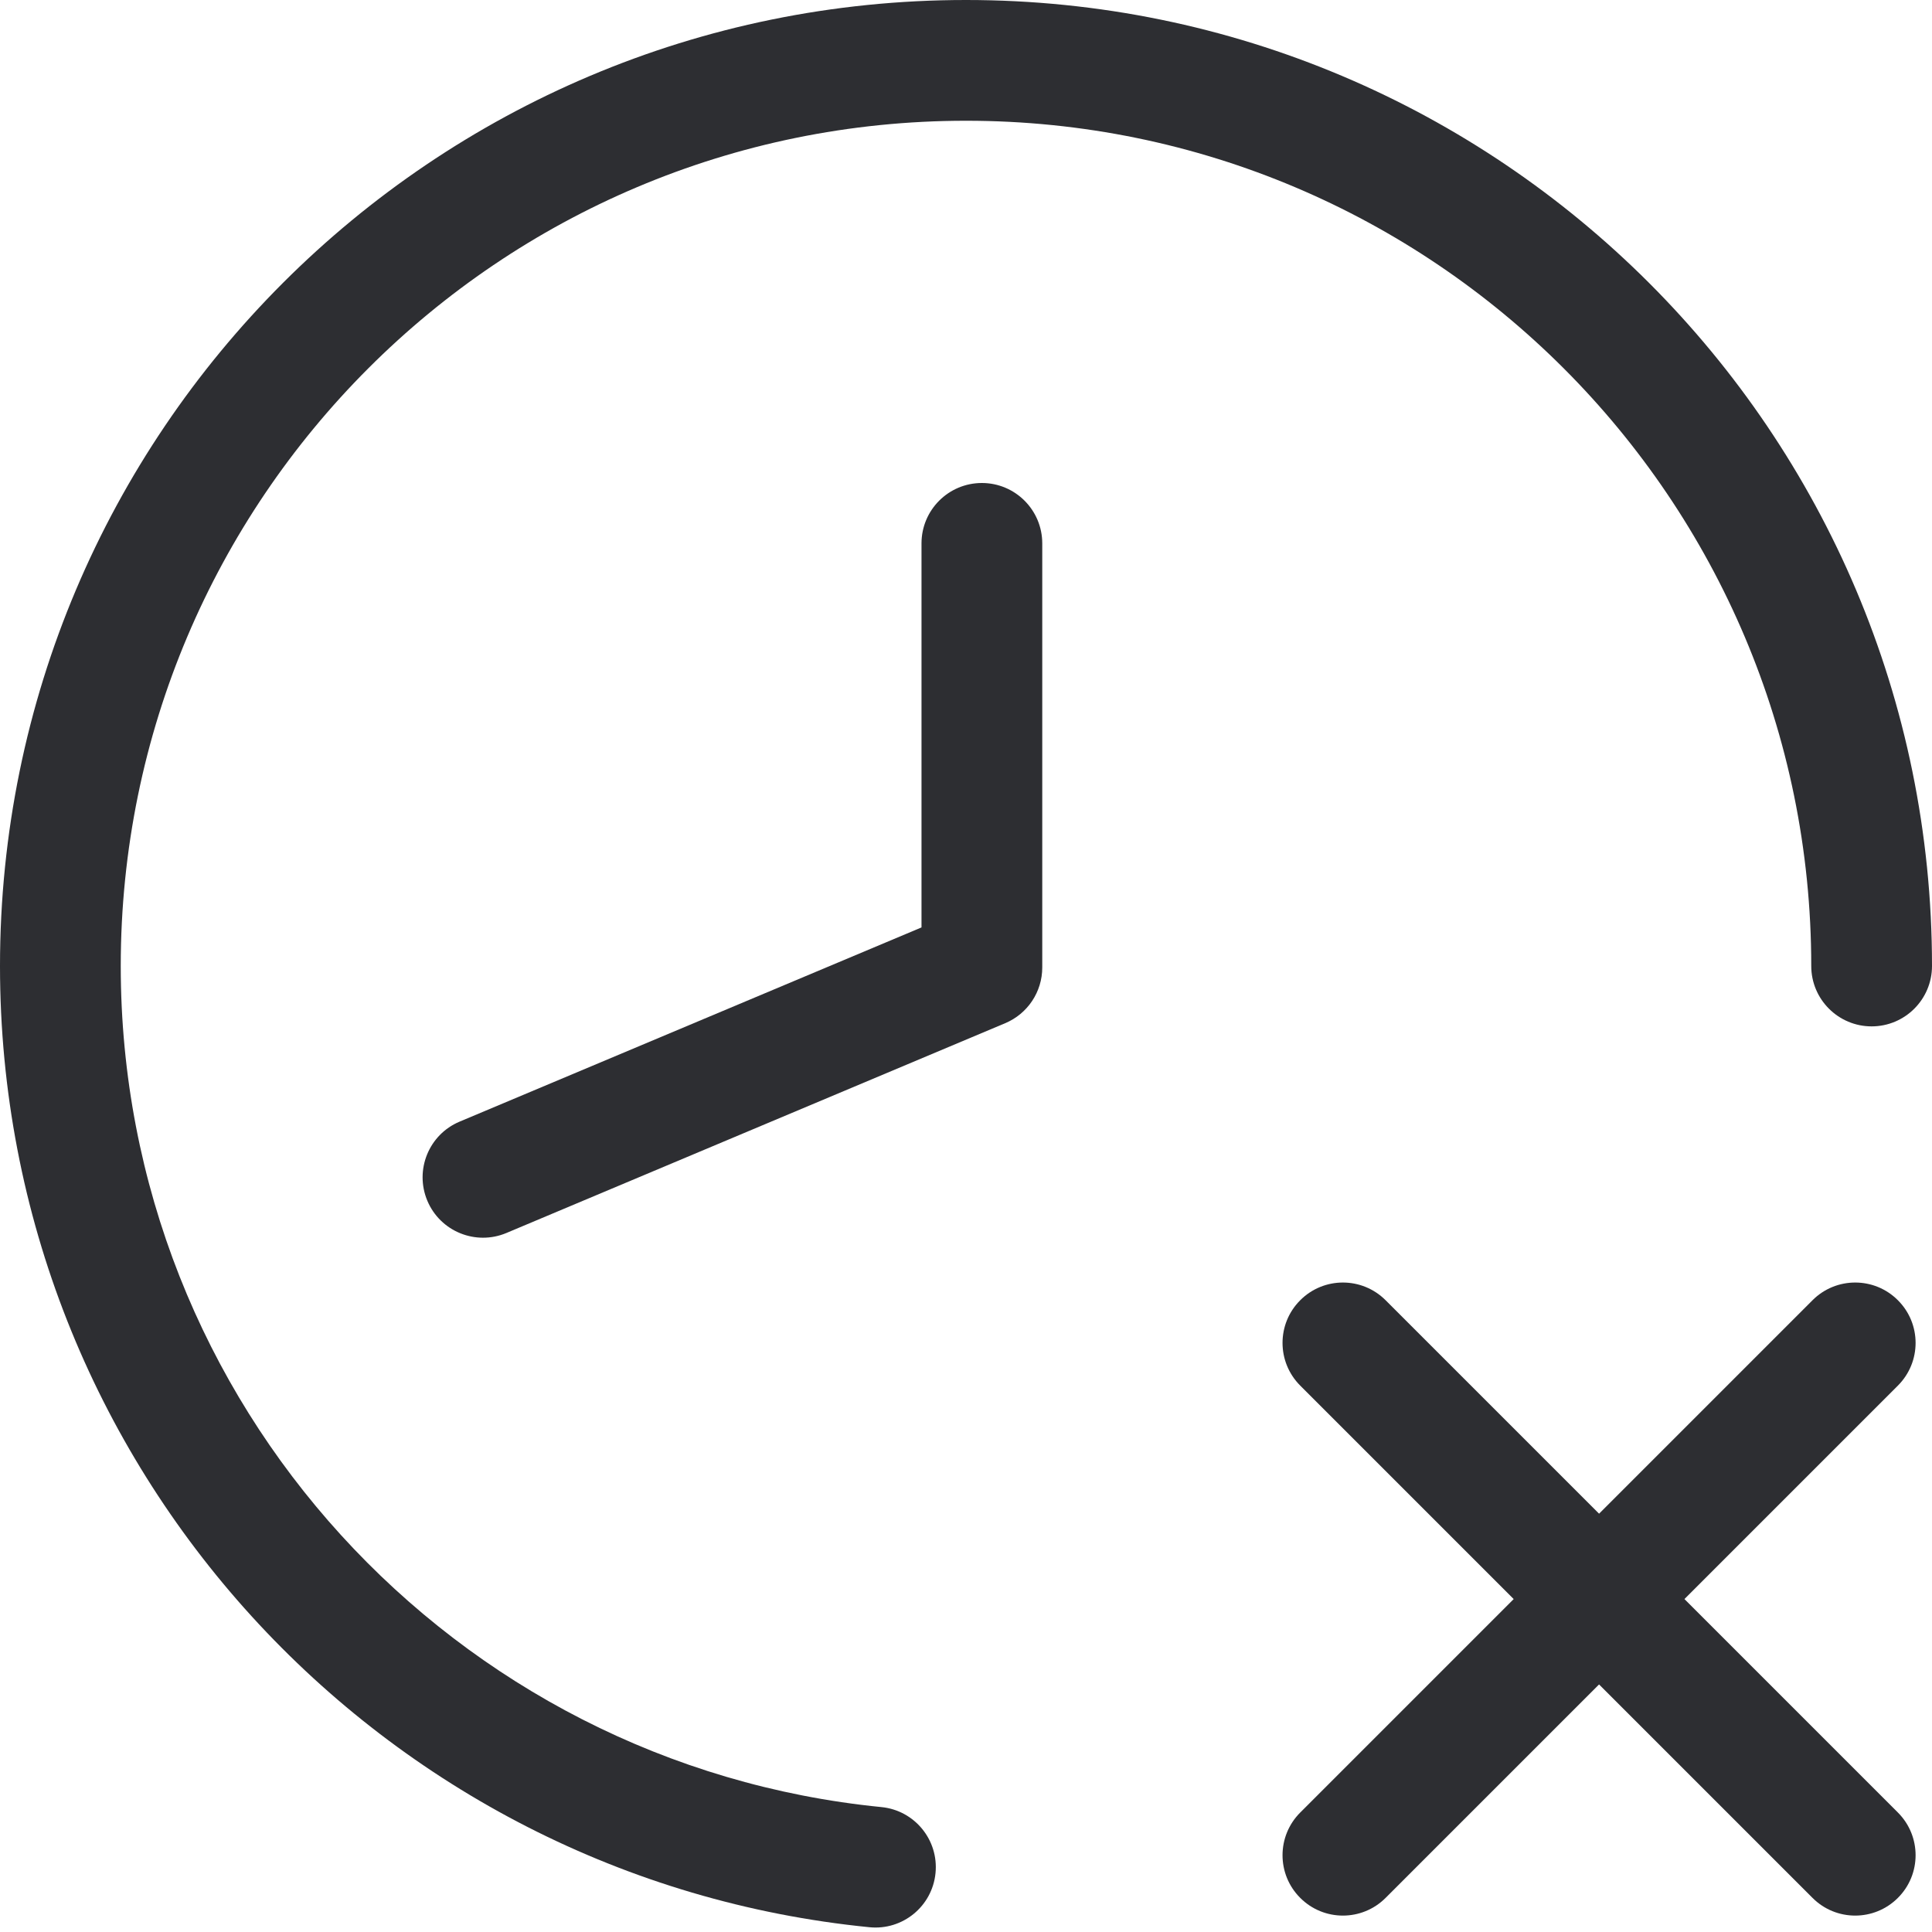 <svg width="32" height="32" viewBox="0 0 32 32" fill="none" xmlns="http://www.w3.org/2000/svg">
    <path fill-rule="evenodd" clip-rule="evenodd" d="M16 2C8.268 2 2 8.268 2 16C2 23.259 7.525 29.229 14.599 29.931C15.148 29.985 15.55 30.475 15.495 31.025C15.441 31.574 14.951 31.976 14.401 31.921C6.315 31.118 0 24.297 0 16C0 7.163 7.163 0 16 0C24.837 0 32 7.163 32 16C32 16.552 31.552 17 31 17C30.448 17 30 16.552 30 16C30 8.268 23.732 2 16 2Z" fill="#2D2E32" />
    <path fill-rule="evenodd" clip-rule="evenodd" d="M31.435 21.536C31.826 21.926 31.826 22.559 31.435 22.95L22.95 31.435C22.559 31.826 21.926 31.826 21.536 31.435C21.145 31.045 21.145 30.412 21.536 30.021L30.021 21.536C30.411 21.145 31.045 21.145 31.435 21.536Z" fill="#2D2E32" />
    <path fill-rule="evenodd" clip-rule="evenodd" d="M21.536 21.536C21.926 21.145 22.559 21.145 22.95 21.536L31.435 30.021C31.826 30.412 31.826 31.045 31.435 31.435C31.044 31.826 30.411 31.826 30.021 31.435L21.536 22.95C21.145 22.559 21.145 21.926 21.536 21.536Z" fill="#2D2E32" />
    <path fill-rule="evenodd" clip-rule="evenodd" d="M16.263 8C16.815 8 17.263 8.448 17.263 9L17.263 16.025C17.263 16.428 17.021 16.791 16.65 16.947L8.388 20.422C7.879 20.636 7.292 20.397 7.078 19.888C6.864 19.378 7.103 18.792 7.612 18.578L15.263 15.361L15.263 9C15.263 8.448 15.71 8 16.263 8Z" fill="#2D2E32" />
</svg>
    